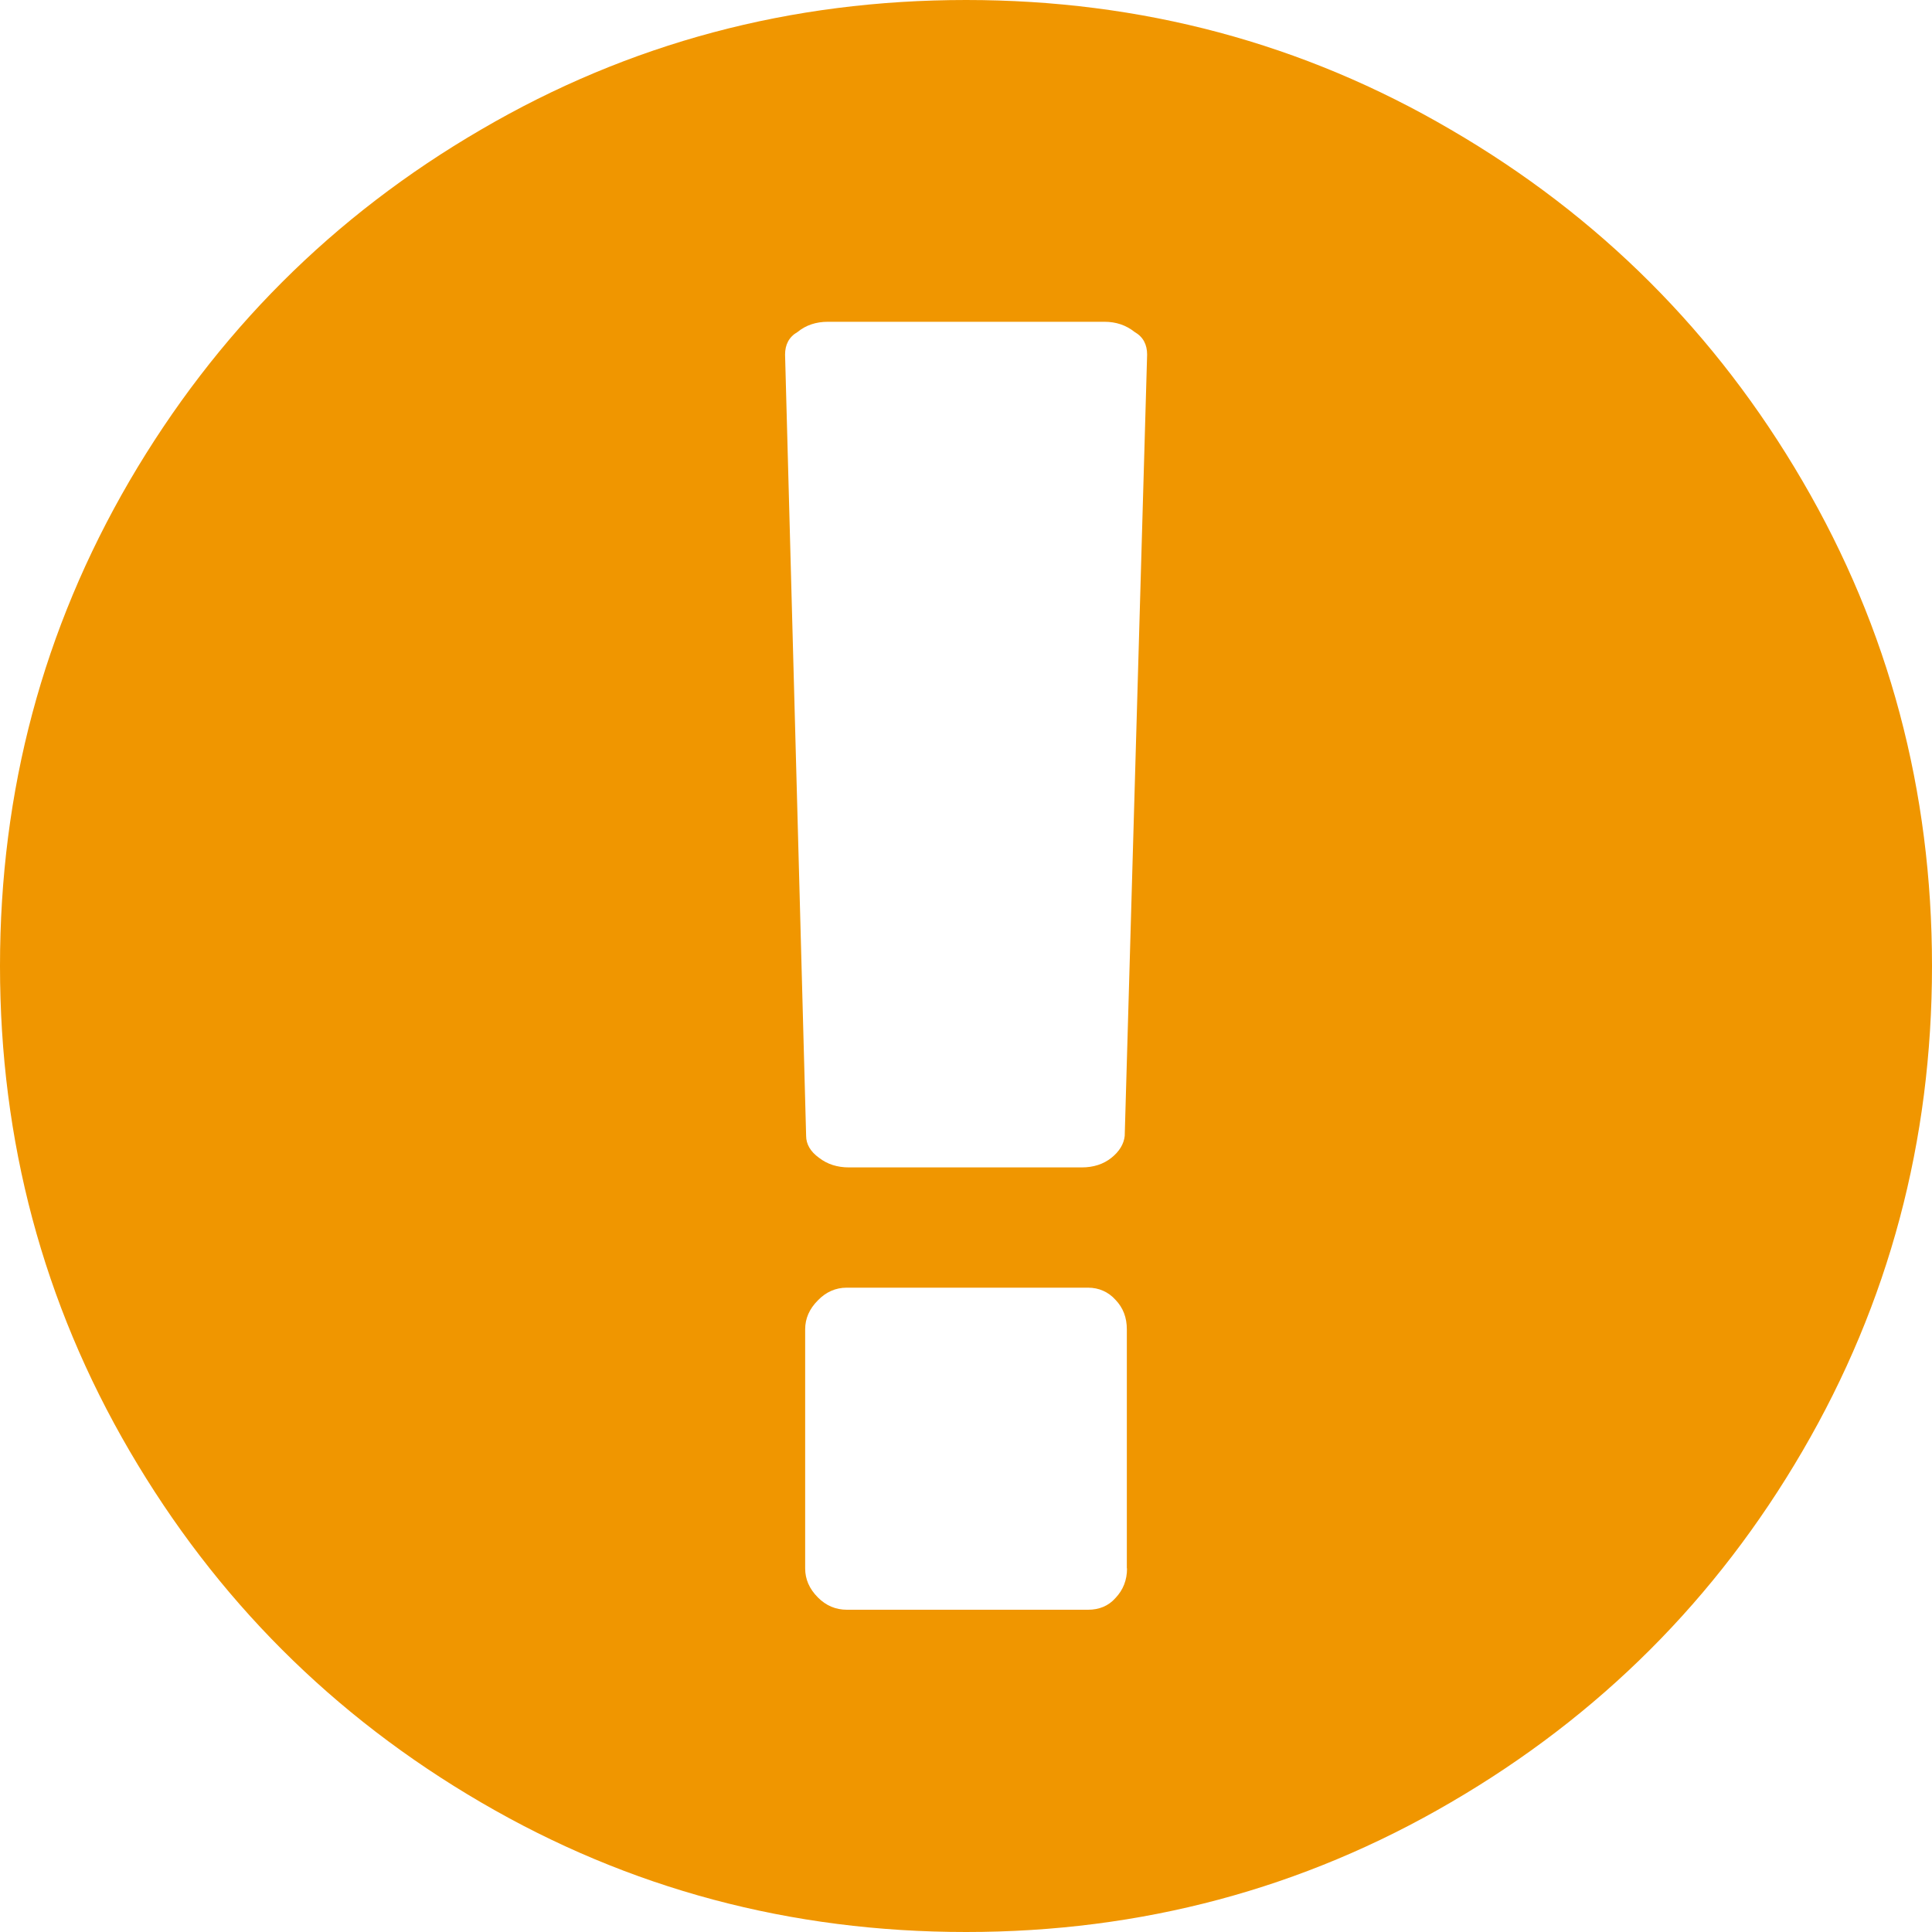 <?xml version="1.0" encoding="utf-8"?>
<!-- Generator: Adobe Illustrator 16.0.0, SVG Export Plug-In . SVG Version: 6.00 Build 0)  -->
<!DOCTYPE svg PUBLIC "-//W3C//DTD SVG 1.1//EN" "http://www.w3.org/Graphics/SVG/1.1/DTD/svg11.dtd">
<svg version="1.1" id="Capa_1" xmlns="http://www.w3.org/2000/svg" xmlns:xlink="http://www.w3.org/1999/xlink" x="0px" y="0px"
	 width="20px" height="20px" viewBox="0 0 20 20" enable-background="new 0 0 20 20" xml:space="preserve">
<path fill="#F09600" d="M18.659,4.979c-0.893-1.531-2.104-2.743-3.641-3.637C13.488,0.446,11.815,0,10.001,0
	c-1.815,0-3.488,0.445-5.02,1.341c-1.535,0.893-2.745,2.106-3.64,3.637C0.446,6.514,0,8.184,0,10c0,1.812,0.446,3.487,1.342,5.021
	c0.895,1.532,2.104,2.743,3.639,3.638C6.513,19.554,8.186,20,10.001,20c1.814,0,3.487-0.447,5.018-1.342
	c1.536-0.895,2.748-2.105,3.641-3.638C19.554,13.487,20,11.812,20,10C20,8.184,19.554,6.511,18.659,4.979L18.659,4.979z
	 M11.667,16.236c0,0.121-0.04,0.223-0.12,0.307c-0.073,0.083-0.171,0.121-0.283,0.121H8.767c-0.115,0-0.216-0.042-0.301-0.128
	c-0.088-0.089-0.131-0.188-0.131-0.3v-2.475c0-0.111,0.043-0.211,0.131-0.299c0.084-0.088,0.186-0.132,0.298-0.132h2.5
	c0.112,0,0.21,0.044,0.283,0.125c0.08,0.083,0.118,0.185,0.118,0.306v2.475H11.667z M11.643,11.759
	c-0.009,0.085-0.057,0.162-0.137,0.226c-0.082,0.066-0.186,0.1-0.308,0.1H8.789c-0.122,0-0.225-0.033-0.311-0.1
	c-0.088-0.063-0.133-0.141-0.133-0.226L8.127,3.671c0-0.103,0.04-0.183,0.129-0.234C8.342,3.366,8.448,3.331,8.57,3.331h2.862
	c0.122,0,0.225,0.035,0.314,0.106c0.089,0.051,0.129,0.131,0.129,0.234L11.643,11.759z"/>
</svg>
